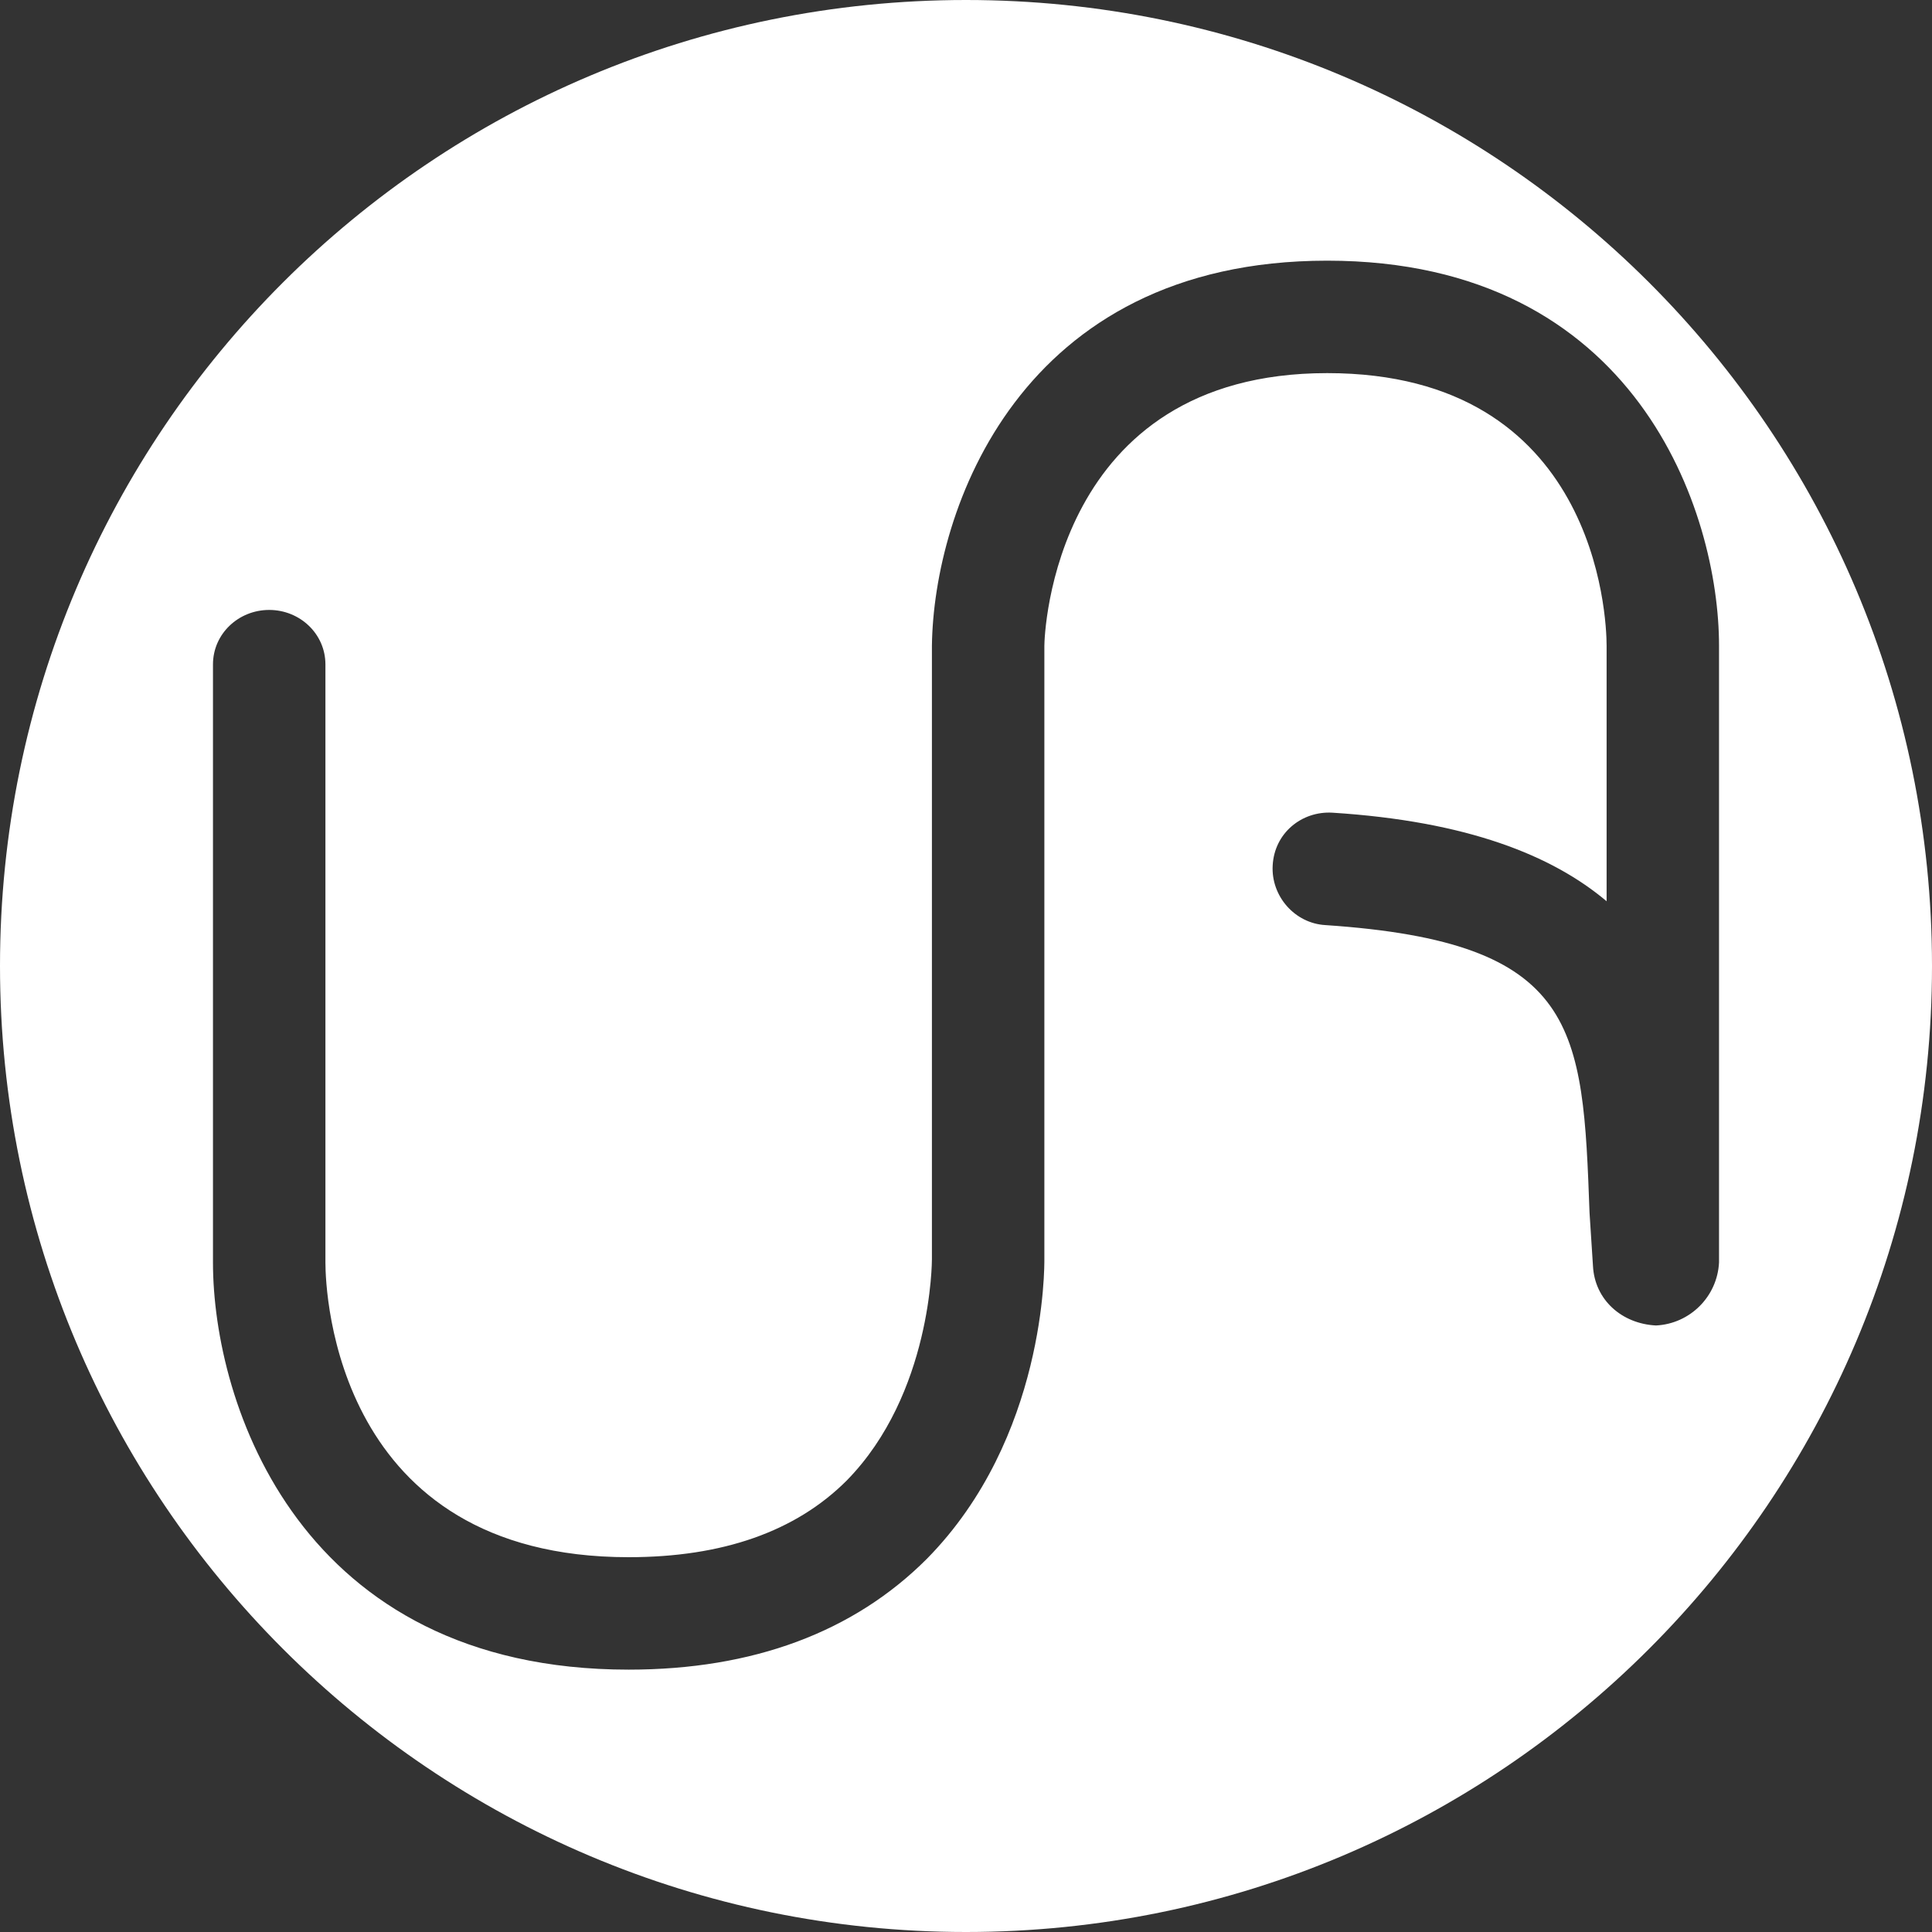 <svg width="64" height="64" viewBox="0 0 64 64" fill="none" xmlns="http://www.w3.org/2000/svg">
<rect x="0" y="0" width="64" height="64" fill="#333333" stroke="none"/>
<path fill-rule="evenodd" clip-rule="evenodd" d="M64 32C64 49.665 49.665 64 32 64C14.335 64 0 49.665 0 32C0 14.279 14.335 0 32 0C49.665 0 64 14.279 64 32ZM56.945 41.82V21.39C56.945 16.988 54.236 8.635 43.965 8.635C33.75 8.635 30.928 16.931 30.871 21.39V41.707C30.871 41.764 30.871 46.166 28.049 49.044C26.356 50.737 23.93 51.584 20.825 51.584C11.118 51.584 10.78 42.836 10.78 41.82V22.011C10.78 20.995 9.933 20.205 8.917 20.205C7.901 20.205 7.055 20.995 7.055 22.011V41.82C7.055 46.504 9.933 55.309 20.825 55.309C24.945 55.309 28.275 54.067 30.702 51.64C34.653 47.633 34.596 41.933 34.596 41.707V21.39C34.596 21.051 34.878 12.36 43.965 12.36C52.882 12.36 53.221 20.43 53.221 21.39V29.855C51.414 28.332 48.593 27.203 44.134 26.921C43.118 26.864 42.215 27.598 42.159 28.67C42.102 29.686 42.892 30.589 43.908 30.645C52.318 31.21 52.43 34.032 52.656 40.183C52.694 40.748 52.731 41.331 52.769 41.933C52.825 43.062 53.728 43.852 54.857 43.908C55.986 43.852 56.889 42.949 56.945 41.82Z" fill="white"/>
</svg>
